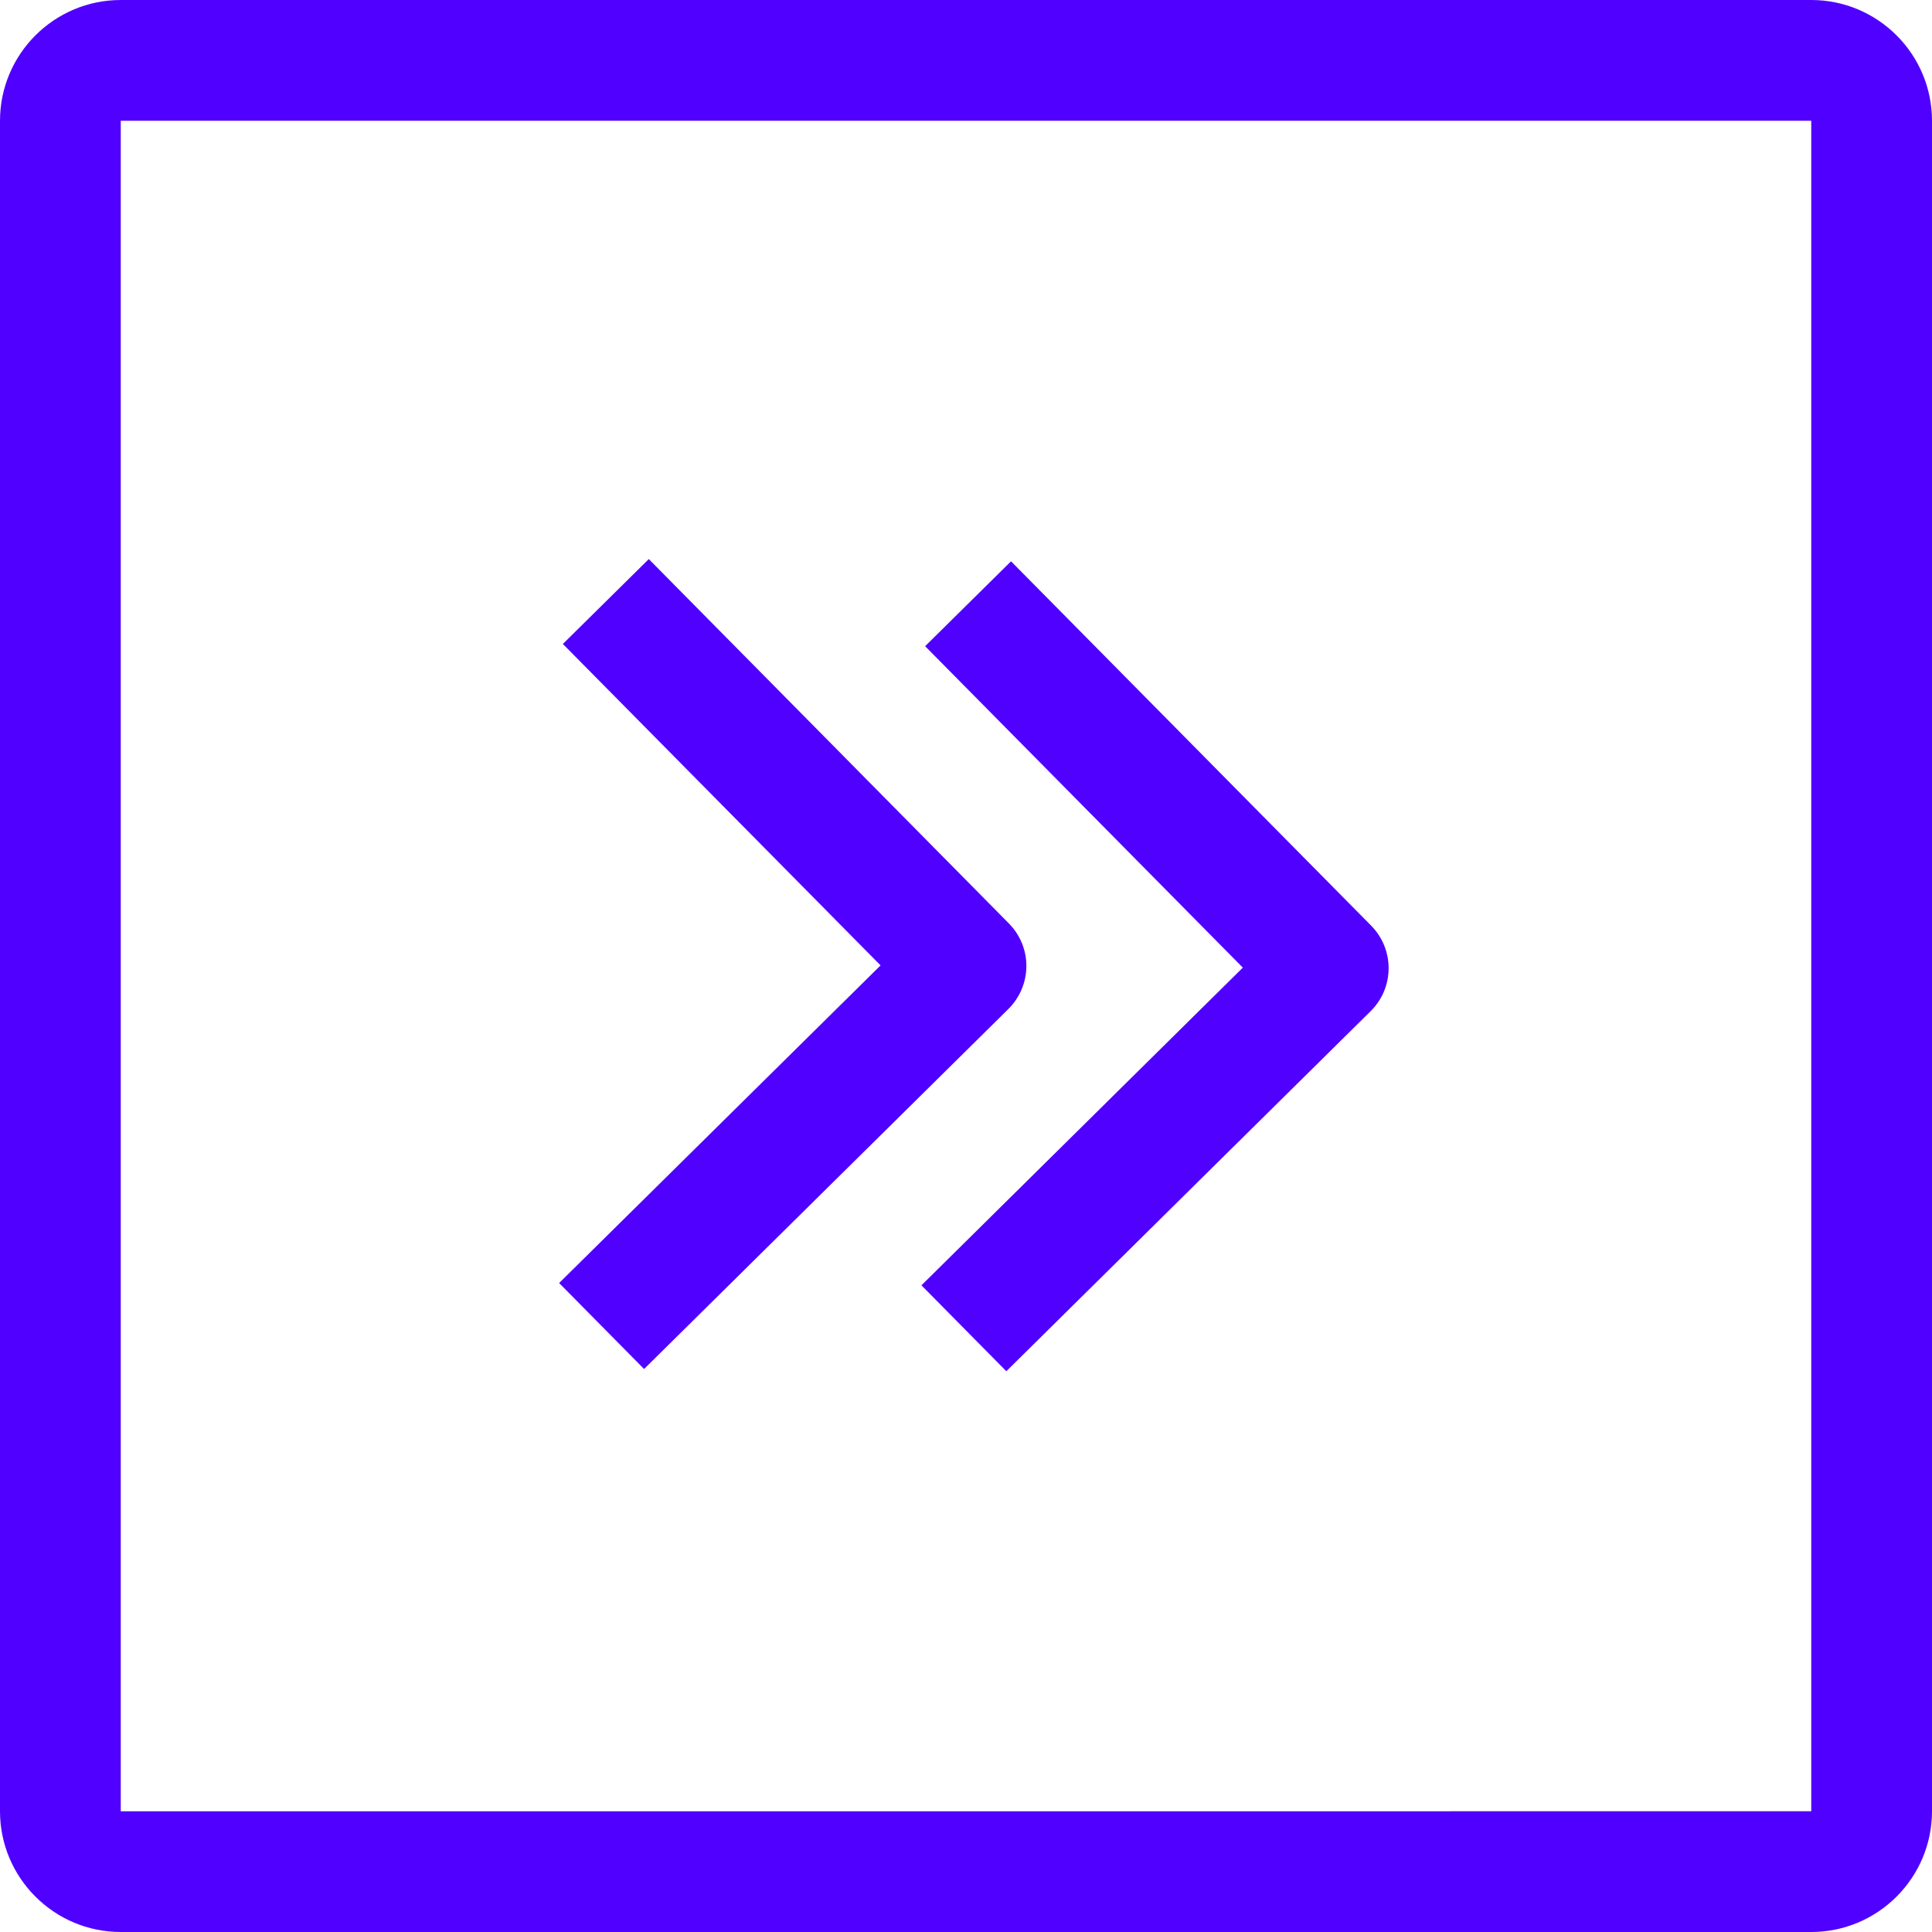 <?xml version="1.0" encoding="iso-8859-1"?>
<!-- Generator: Adobe Illustrator 19.0.0, SVG Export Plug-In . SVG Version: 6.00 Build 0)  -->
<svg xmlns="http://www.w3.org/2000/svg" xmlns:xlink="http://www.w3.org/1999/xlink" version="1.1" id="Layer_1" x="0px" y="0px" viewBox="0 0 512 512" style="enable-background:new 0 0 512 512;" xml:space="preserve" width="512px" height="512px">
<g>
	<g>
		<path d="M363.376,245.312l-95.44-96.56l-22.768,22.496l84.192,85.184l-85.168,84.192l22.496,22.768l96.56-95.44    C369.536,261.744,369.584,251.616,363.376,245.312z" fill="#5000ff"/>
	</g>
</g>
<g>
	<g>
		<path d="M267.376,244.736l-95.44-96.576l-22.768,22.496l84.192,85.184l-85.184,84.176l22.512,22.784l96.56-95.424    c3.008-2.992,4.72-7.04,4.752-11.296C272.032,251.824,270.352,247.76,267.376,244.736z" fill="#5000ff"/>
	</g>
</g>
<g>
	<g>
		<path d="M480,0H32C14.352,0,0,14.352,0,32v448c0,17.648,14.352,32,32,32h448c17.648,0,32-14.352,32-32V32    C512,14.352,497.648,0,480,0z M480,480l-448,0.016V32h448V480z" fill="#5000ff"/>
	</g>
</g>
<g>
</g>
<g>
</g>
<g>
</g>
<g>
</g>
<g>
</g>
<g>
</g>
<g>
</g>
<g>
</g>
<g>
</g>
<g>
</g>
<g>
</g>
<g>
</g>
<g>
</g>
<g>
</g>
<g>
</g>
</svg>
